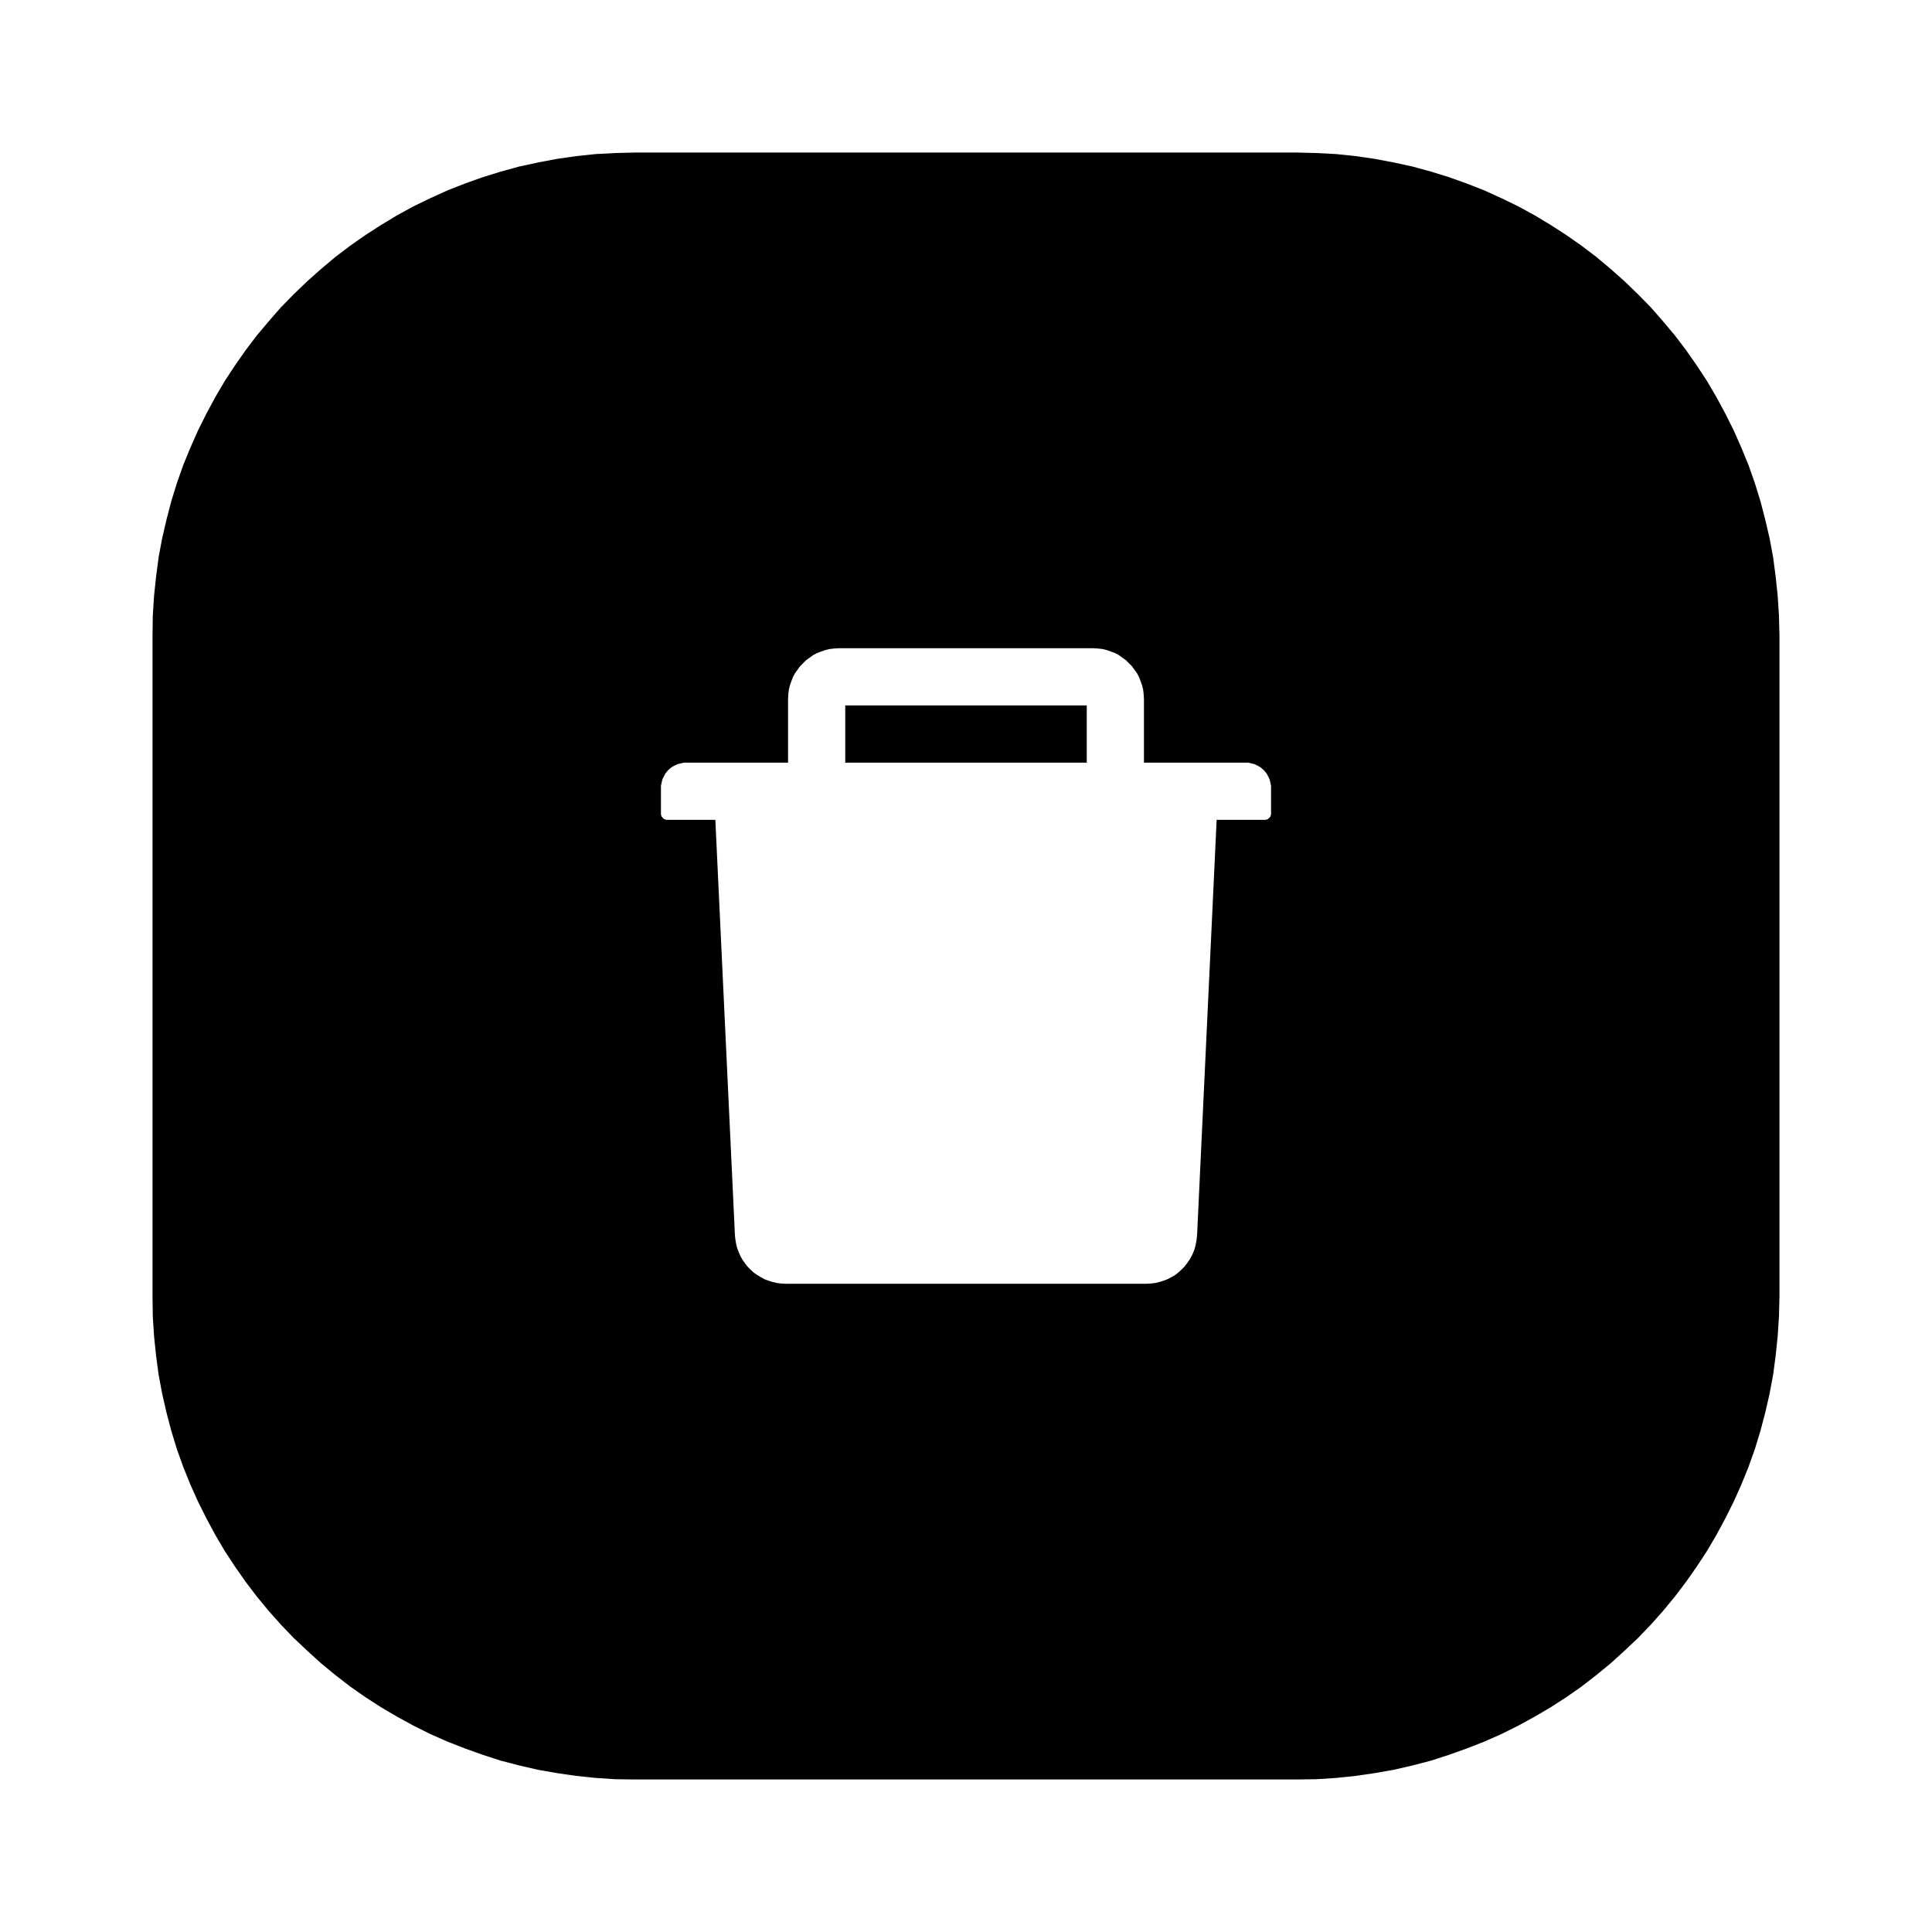 <?xml version="1.0" encoding="UTF-8" standalone="no"?>
<!DOCTYPE svg PUBLIC "-//W3C//DTD SVG 1.1//EN" "http://www.w3.org/Graphics/SVG/1.1/DTD/svg11.dtd">
<svg version="1.1" xmlns="http://www.w3.org/2000/svg" xmlns:xlink="http://www.w3.org/1999/xlink" preserveAspectRatio="xMidYMid meet" viewBox="0 0 76 76" width="76" height="76"><path d="M52.55 6.06L53.32 6.14L54.08 6.25L54.82 6.39L55.56 6.55L56.29 6.75L57 6.97L57.7 7.22L58.39 7.49L59.07 7.8L59.73 8.12L60.37 8.47L61 8.85L61.62 9.25L62.22 9.67L62.8 10.11L63.36 10.58L63.9 11.06L64.43 11.57L64.94 12.09L65.42 12.64L65.89 13.2L66.33 13.78L66.75 14.38L67.15 14.99L67.52 15.62L67.87 16.27L68.2 16.93L68.5 17.61L68.78 18.29L69.03 19L69.25 19.71L69.44 20.44L69.61 21.17L69.75 21.92L69.85 22.68L69.93 23.44L69.98 24.22L70 25L70 51L69.98 51.78L69.93 52.56L69.85 53.33L69.75 54.08L69.61 54.83L69.44 55.57L69.25 56.29L69.03 57.01L68.78 57.71L68.5 58.4L68.2 59.07L67.87 59.73L67.52 60.38L67.15 61.01L66.75 61.62L66.33 62.22L65.89 62.8L65.42 63.37L64.94 63.91L64.43 64.44L63.9 64.94L63.36 65.43L62.8 65.89L62.22 66.34L61.62 66.76L61 67.16L60.37 67.53L59.73 67.88L59.07 68.21L58.39 68.51L57.7 68.78L57 69.03L56.29 69.26L55.56 69.45L54.82 69.62L54.08 69.75L53.32 69.86L52.55 69.94L51.78 69.99L51 70L25 70L24.21 69.99L23.44 69.94L22.67 69.86L21.91 69.75L21.17 69.62L20.43 69.45L19.7 69.26L18.99 69.03L18.29 68.78L17.6 68.51L16.92 68.21L16.26 67.88L15.62 67.53L14.99 67.16L14.37 66.76L13.77 66.34L13.19 65.89L12.63 65.43L12.09 64.94L11.56 64.44L11.05 63.91L10.57 63.37L10.1 62.8L9.66 62.22L9.24 61.62L8.84 61.01L8.47 60.38L8.12 59.73L7.79 59.07L7.49 58.4L7.21 57.71L6.96 57.01L6.74 56.29L6.55 55.57L6.38 54.83L6.24 54.08L6.14 53.33L6.06 52.56L6.01 51.78L6 51L6 25L6.01 24.22L6.06 23.44L6.14 22.68L6.24 21.92L6.38 21.17L6.55 20.44L6.74 19.71L6.96 19L7.21 18.29L7.49 17.61L7.79 16.93L8.12 16.27L8.47 15.62L8.84 14.99L9.24 14.38L9.66 13.78L10.1 13.2L10.57 12.64L11.05 12.09L11.56 11.57L12.09 11.06L12.63 10.58L13.19 10.11L13.77 9.67L14.37 9.25L14.99 8.85L15.62 8.47L16.26 8.12L16.92 7.8L17.6 7.49L18.29 7.22L18.99 6.97L19.7 6.75L20.43 6.55L21.17 6.39L21.91 6.25L22.67 6.14L23.44 6.06L24.21 6.02L25 6L51 6L51.78 6.02L52.55 6.06ZM32.82 25.51L32.64 25.53L32.47 25.57L32.3 25.63L32.14 25.69L31.99 25.77L31.85 25.87L31.71 25.97L31.59 26.09L31.47 26.21L31.37 26.35L31.27 26.49L31.19 26.64L31.13 26.8L31.07 26.97L31.03 27.14L31.01 27.32L31 27.5L31 30L27 30L26.91 30L26.82 30.02L26.73 30.04L26.65 30.06L26.57 30.1L26.49 30.14L26.42 30.18L26.36 30.23L26.29 30.29L26.23 30.36L26.18 30.42L26.14 30.49L26.1 30.57L26.06 30.65L26.04 30.73L26.02 30.82L26 30.91L26 31L26 32L26 32.02L26 32.04L26.01 32.07L26.02 32.09L26.02 32.11L26.03 32.13L26.05 32.14L26.06 32.16L26.07 32.18L26.09 32.19L26.11 32.2L26.12 32.22L26.14 32.23L26.16 32.23L26.18 32.24L26.21 32.25L26.23 32.25L26.25 32.25L28.14 32.25L28.91 48.59L28.93 48.77L28.96 48.94L29 49.1L29.06 49.26L29.13 49.42L29.21 49.56L29.31 49.7L29.41 49.83L29.53 49.95L29.65 50.06L29.78 50.15L29.93 50.24L30.07 50.32L30.23 50.38L30.39 50.43L30.56 50.47L30.73 50.49L30.91 50.5L45.09 50.5L45.27 50.49L45.44 50.47L45.61 50.43L45.77 50.38L45.93 50.32L46.08 50.24L46.22 50.16L46.35 50.06L46.47 49.95L46.59 49.83L46.69 49.7L46.79 49.56L46.87 49.42L46.94 49.27L47 49.11L47.04 48.94L47.07 48.77L47.09 48.59L47.86 32.25L49.75 32.25L49.77 32.25L49.79 32.25L49.82 32.24L49.84 32.23L49.86 32.23L49.88 32.22L49.89 32.2L49.91 32.19L49.93 32.18L49.94 32.16L49.95 32.14L49.97 32.13L49.98 32.11L49.98 32.09L49.99 32.07L50 32.04L50 32.02L50 32L50 31L50 30.91L49.98 30.82L49.96 30.73L49.94 30.65L49.9 30.57L49.86 30.49L49.82 30.42L49.77 30.36L49.71 30.29L49.64 30.23L49.58 30.18L49.51 30.14L49.43 30.1L49.35 30.06L49.27 30.04L49.18 30.02L49.09 30L49 30L45 30L45 27.5L44.99 27.32L44.97 27.14L44.93 26.97L44.87 26.8L44.81 26.64L44.73 26.49L44.63 26.35L44.53 26.21L44.41 26.09L44.29 25.97L44.15 25.87L44.01 25.77L43.86 25.69L43.7 25.63L43.53 25.57L43.36 25.53L43.18 25.51L43 25.5L33 25.5L32.82 25.51ZM33.25 30L33.25 27.75L42.75 27.75L42.75 30L33.25 30Z" id="g1rjY9r06h"></path></svg>
